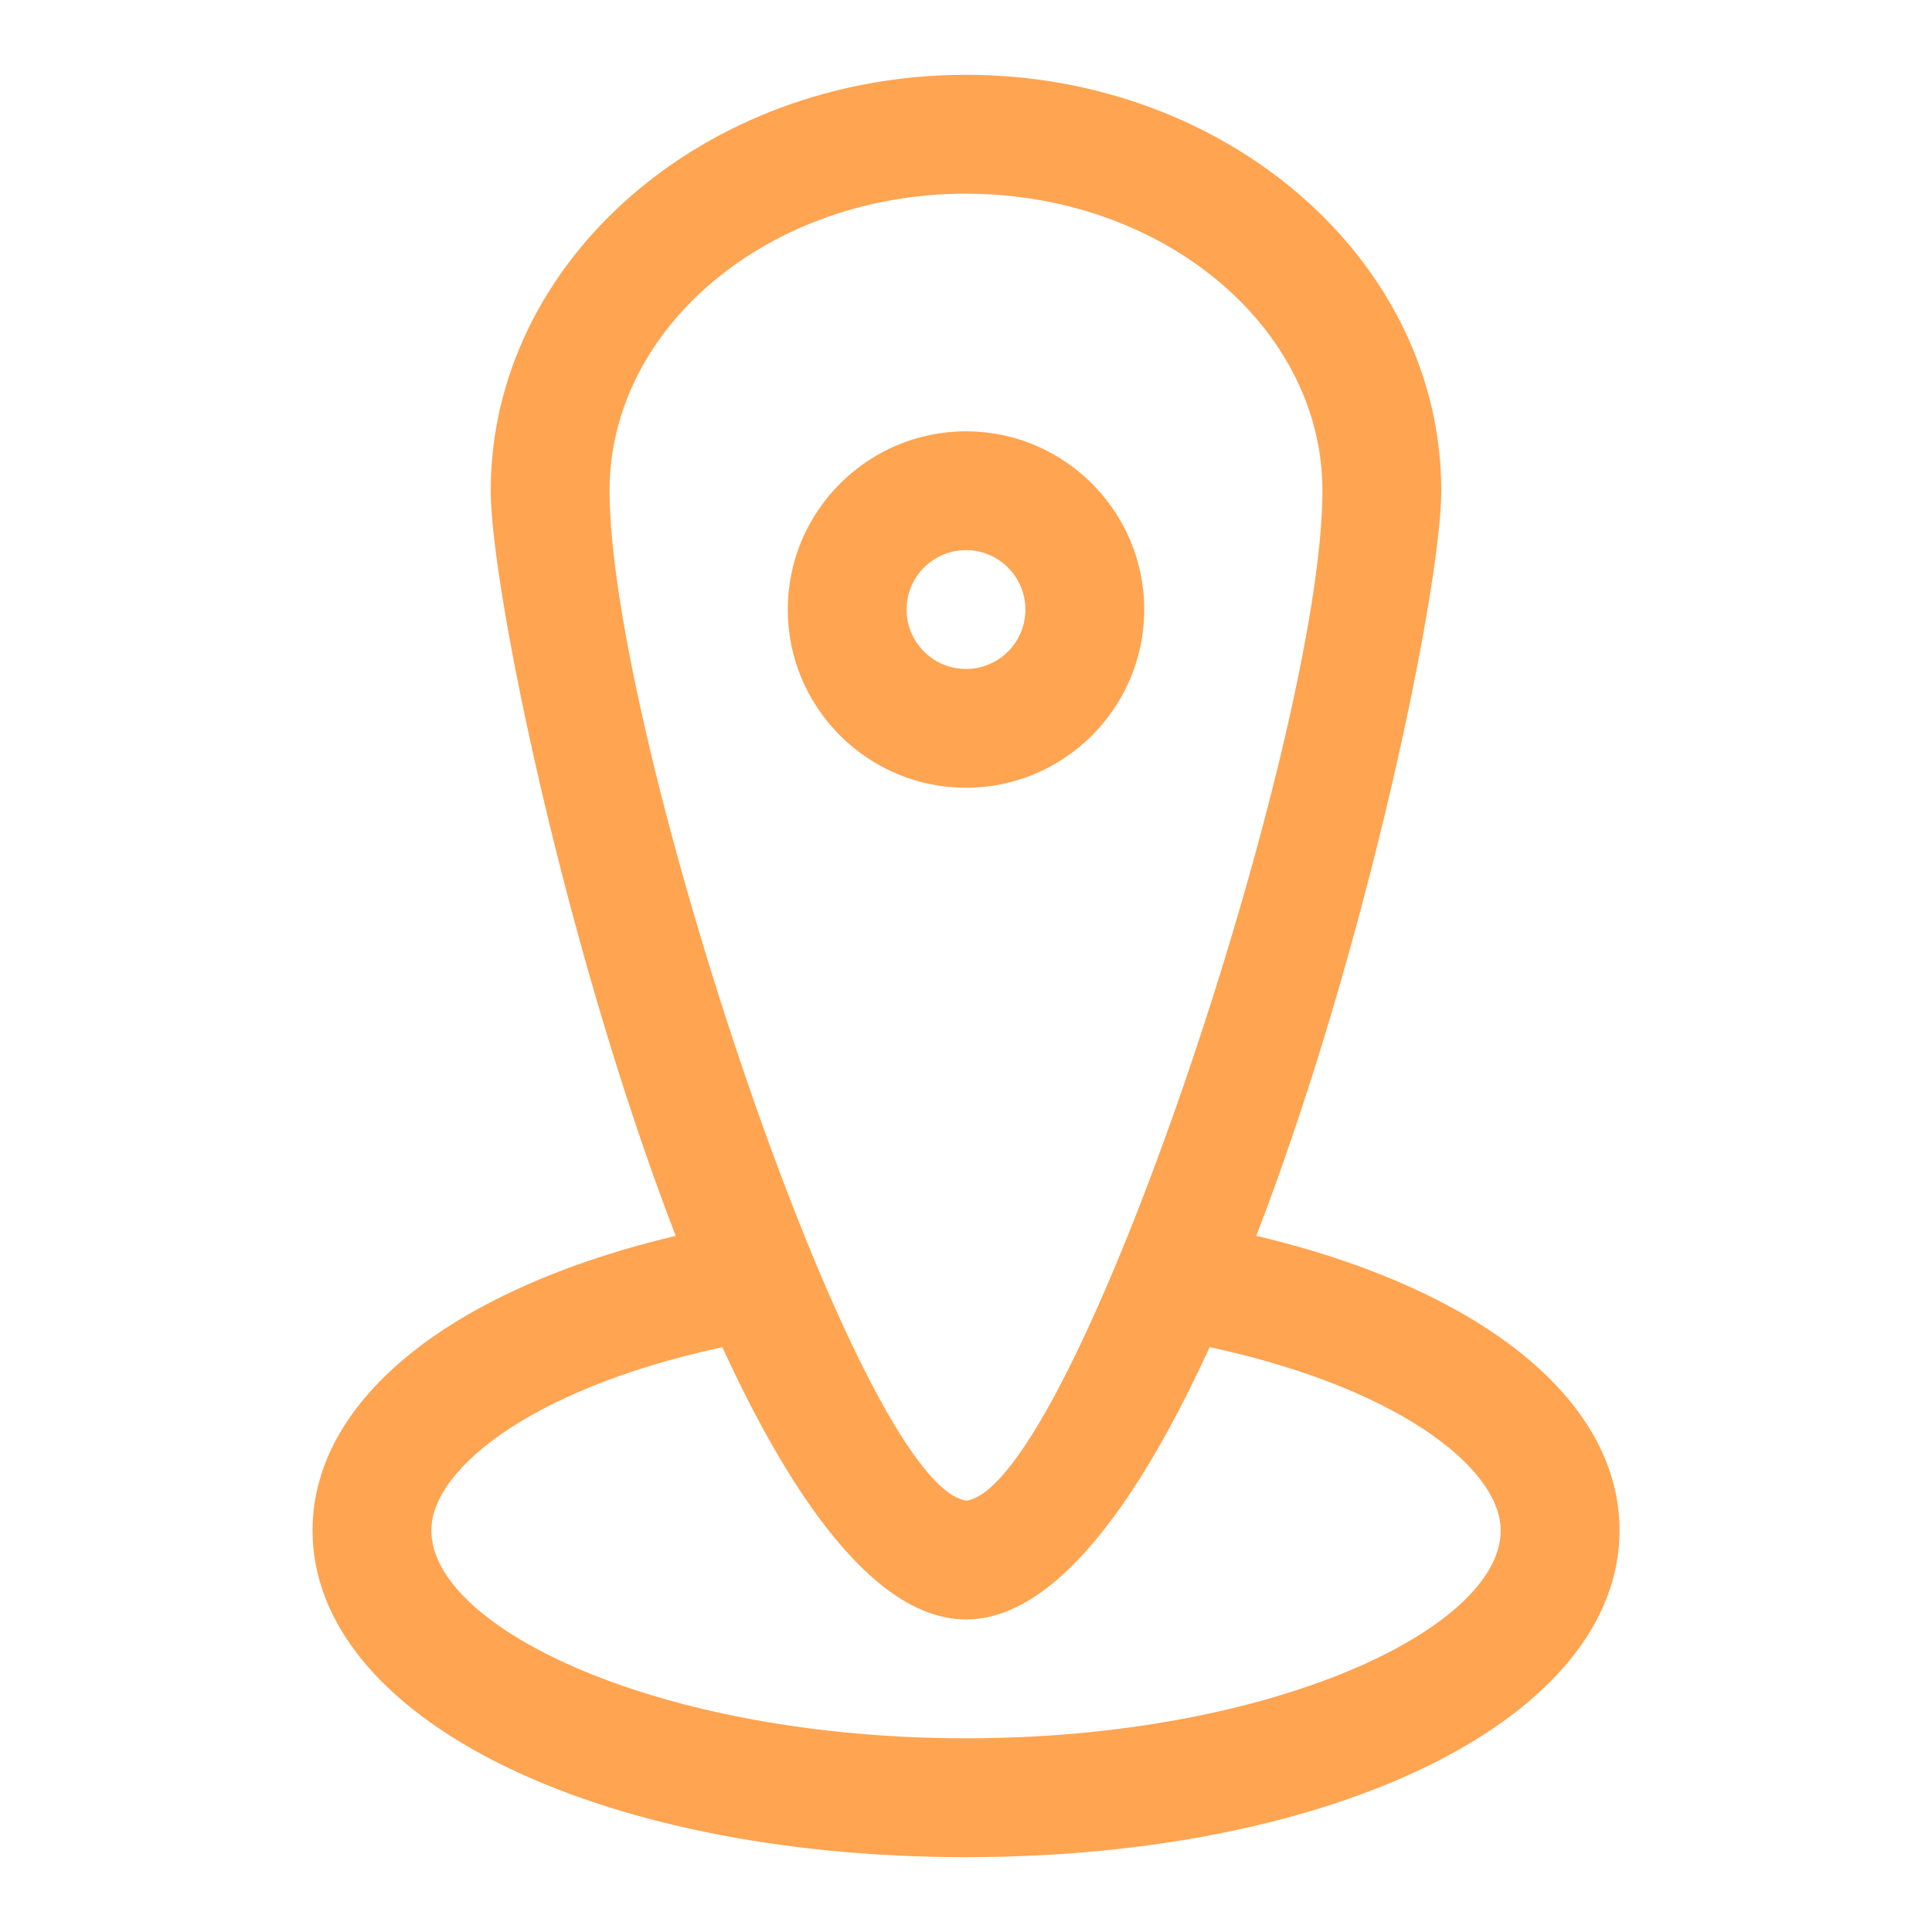 <svg width="39" height="39" viewBox="0 0 39 39" fill="none" xmlns="http://www.w3.org/2000/svg">
<g id="Destination Travel - iconSvg.co">
<g id="Group">
<path id="Vector" d="M19.5 32.691C14.372 32.691 9.906 13.225 9.906 9.905C9.906 5.277 14.21 1.51 19.5 1.51C24.79 1.51 29.094 5.277 29.094 9.905C29.094 13.225 24.628 32.691 19.5 32.691ZM19.5 3.909C15.532 3.909 12.305 6.599 12.305 9.905C12.305 14.854 17.316 29.983 19.508 30.293C21.684 29.984 26.695 14.854 26.695 9.906C26.695 6.6 23.468 3.91 19.5 3.91V3.909Z" fill="#FFA451"/>
<path id="Vector_2" d="M19.5 15.902C17.517 15.902 15.902 14.288 15.902 12.305C15.902 10.321 17.517 8.707 19.5 8.707C21.483 8.707 23.098 10.321 23.098 12.305C23.098 14.288 21.483 15.902 19.5 15.902ZM19.5 11.105C18.838 11.105 18.301 11.643 18.301 12.305C18.301 12.966 18.838 13.504 19.5 13.504C20.162 13.504 20.699 12.966 20.699 12.305C20.699 11.643 20.162 11.105 19.5 11.105Z" fill="#FFA451"/>
<path id="Vector_3" d="M19.5 37.489C11.98 37.489 6.309 34.654 6.309 30.893C6.309 28.107 9.436 25.76 14.472 24.768C15.129 24.643 15.753 25.064 15.881 25.713C16.008 26.363 15.586 26.993 14.936 27.122C10.847 27.926 8.707 29.628 8.707 30.893C8.707 32.874 13.323 35.09 19.501 35.09C25.678 35.09 30.294 32.874 30.294 30.893C30.294 29.628 28.155 27.926 24.067 27.121C23.416 26.993 22.993 26.362 23.122 25.712C23.248 25.063 23.875 24.637 24.531 24.767C29.565 25.76 32.693 28.107 32.693 30.893C32.693 34.654 27.022 37.489 19.502 37.489H19.5Z" fill="#FFA451"/>
</g>
</g>
</svg>
